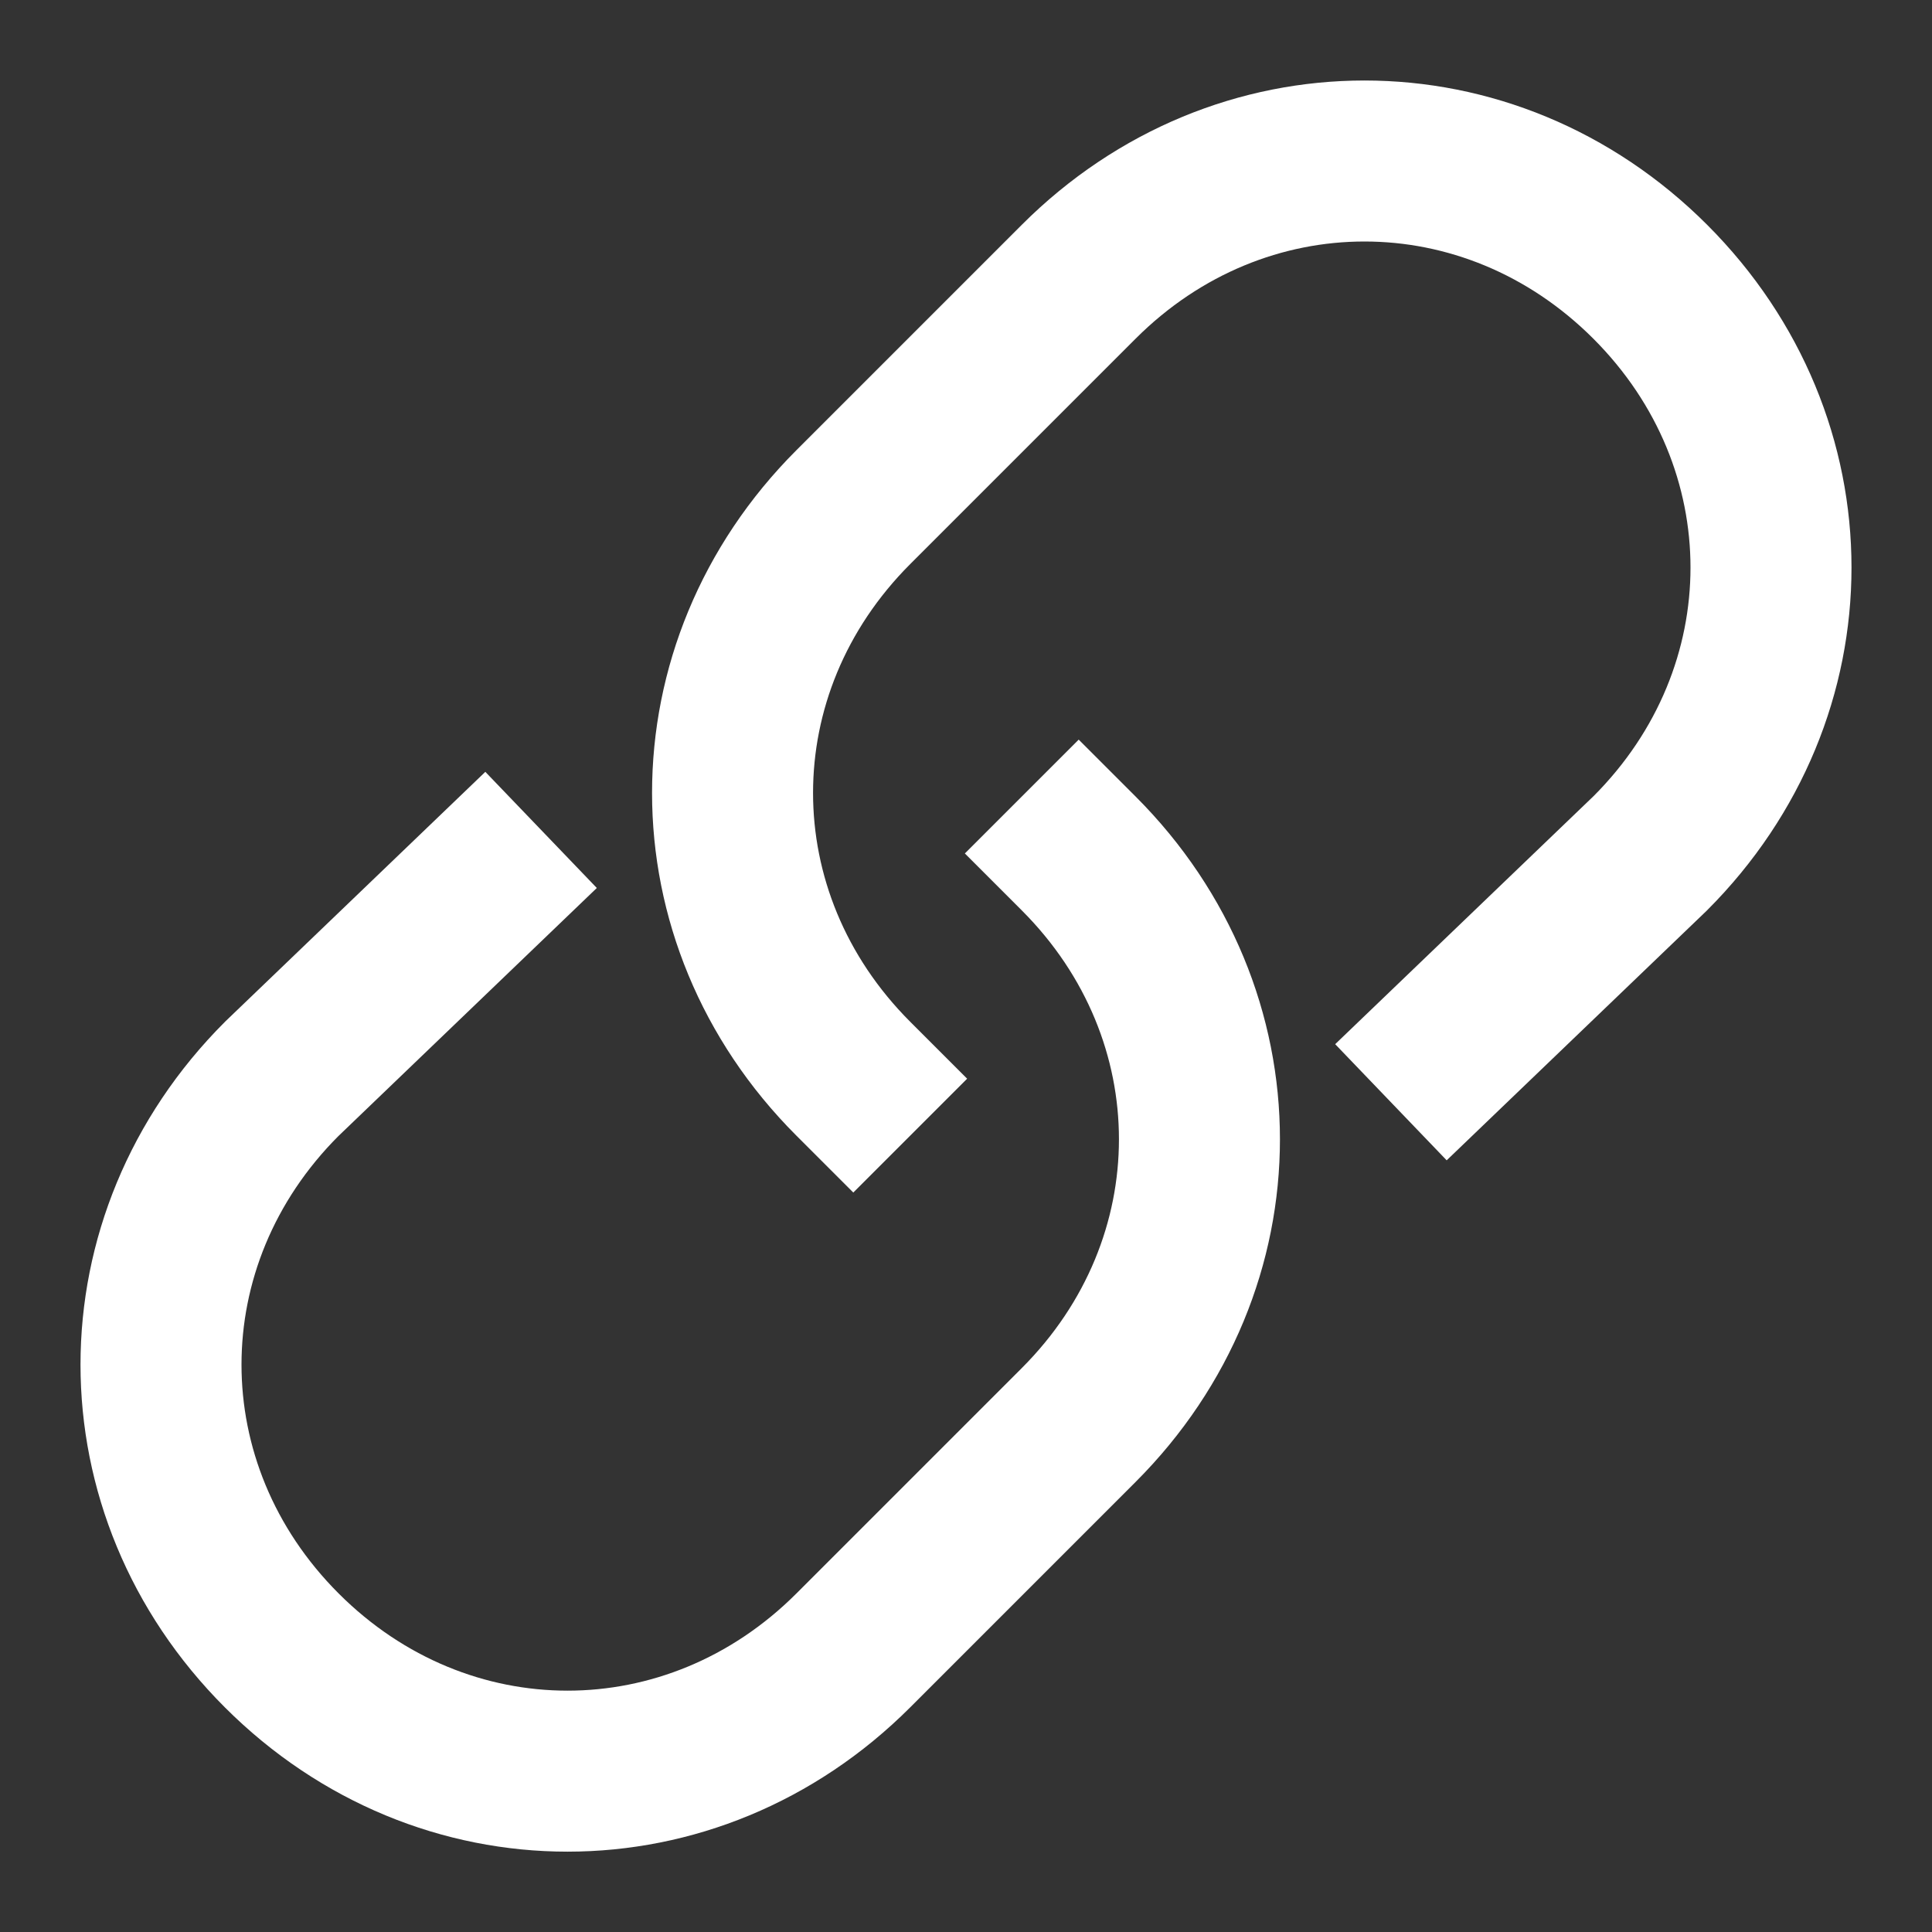 <svg width="24" height="24" viewBox="0 0 24 24" fill="none" xmlns="http://www.w3.org/2000/svg">
<rect x="0" y="0" width="24" height="24" fill="#333333" stroke="none"/>
<path d="M13.4 10.602C15.4 12.602 15.4 15.702 13.4 17.702L10.6 20.502C8.6 22.502 5.5 22.502 3.5 20.502C1.5 18.502 1.5 15.402 3.5 13.402L6 11.002" stroke="white" stroke-width="2" stroke-miterlimit="10" stroke-linecap="square"/>
<path d="M10.6 13.4C8.6 11.4 8.6 8.3 10.6 6.3L13.4 3.5C15.4 1.5 18.5 1.5 20.5 3.5C22.5 5.5 22.5 8.6 20.5 10.6L18 13" stroke="white" stroke-width="2" stroke-miterlimit="10" stroke-linecap="square"/>
</svg>

